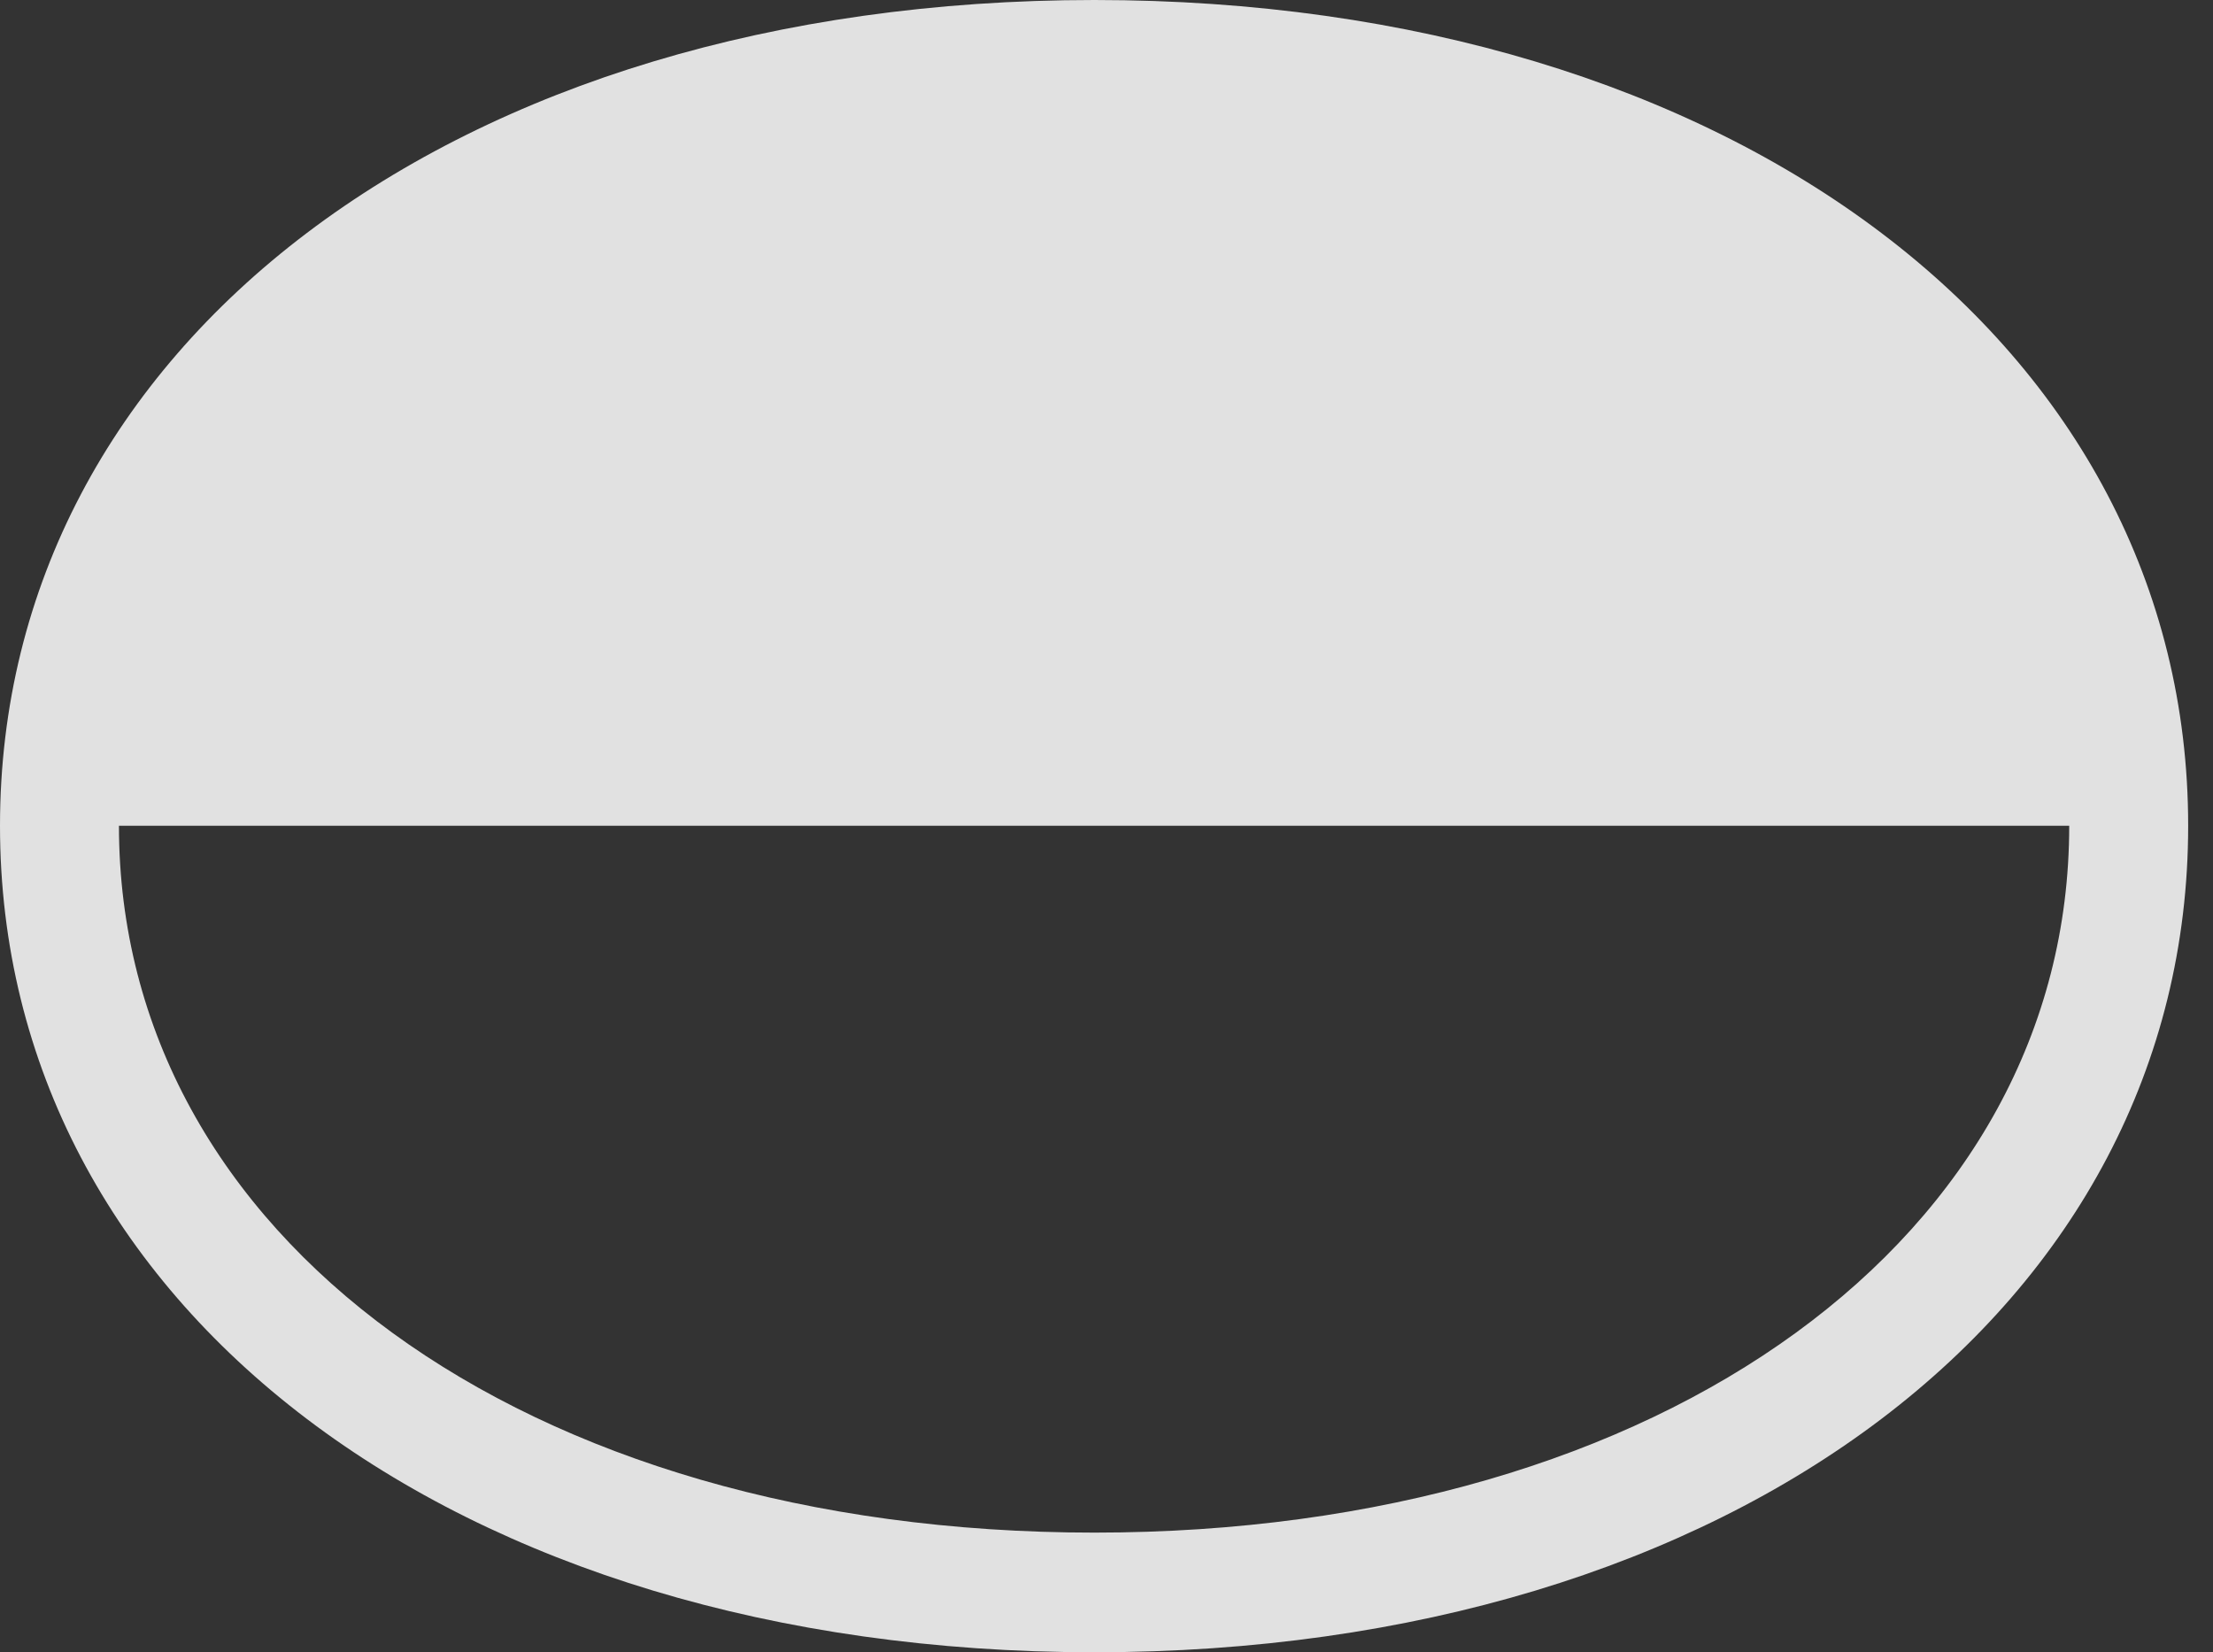 <?xml version="1.0" encoding="UTF-8"?>
<!--Generator: Apple Native CoreSVG 341-->
<!DOCTYPE svg
PUBLIC "-//W3C//DTD SVG 1.1//EN"
       "http://www.w3.org/Graphics/SVG/1.1/DTD/svg11.dtd">
<svg version="1.1" xmlns="http://www.w3.org/2000/svg" xmlns:xlink="http://www.w3.org/1999/xlink" viewBox="0 0 32.168 24.014">
 <rect x="0" y="0" width="32.168" height="24.014" fill="#333333" stroke="none"/>
 <g>
  <rect height="24.014" opacity="0" width="32.168" x="0" y="0"/>
  <path d="M0 12.002C0 18.975 6.592 24.014 15.908 24.014C25.215 24.014 31.807 18.975 31.807 12.002C31.807 5.029 25.215 0 15.908 0C6.592 0 0 5.029 0 12.002ZM1.729 12.002L30.078 12.002C30.078 17.959 24.199 22.275 15.908 22.275C7.607 22.275 1.729 17.959 1.729 12.002Z" fill="white" fill-opacity="0.85"/>
 </g>
</svg>

